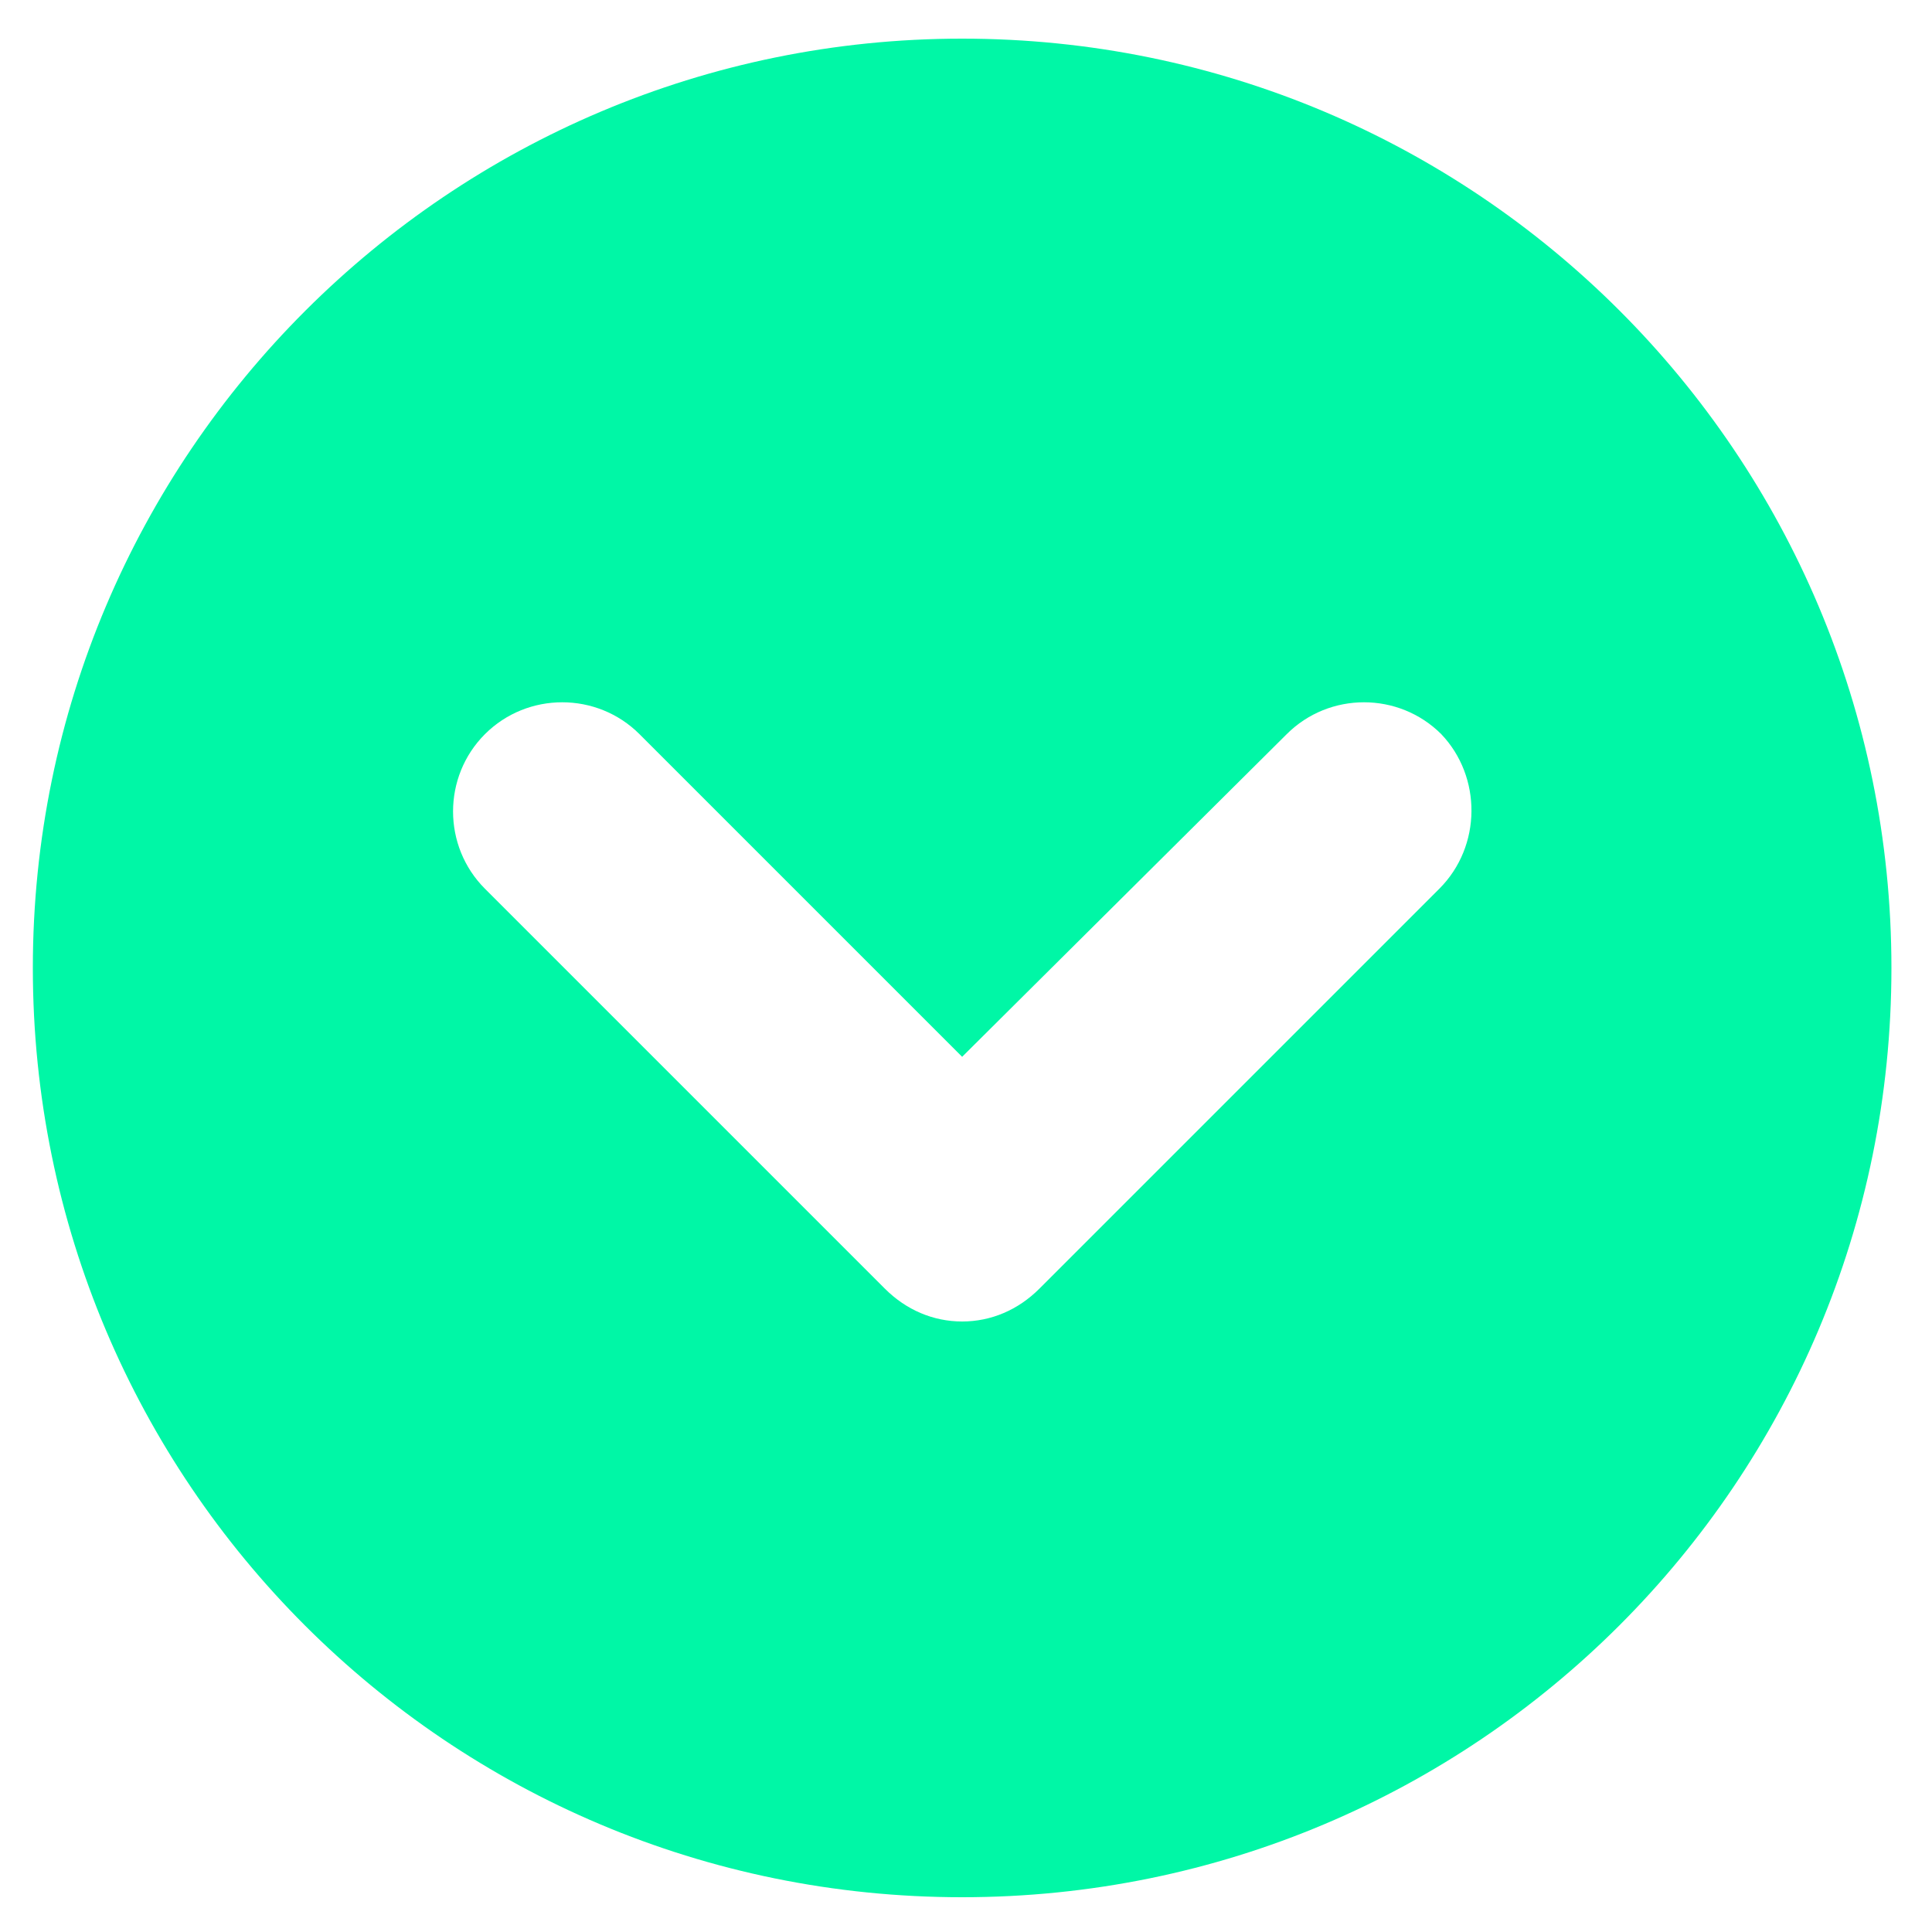 <?xml version="1.0" encoding="utf-8"?>
<!-- Generator: Adobe Illustrator 24.0.2, SVG Export Plug-In . SVG Version: 6.00 Build 0)  -->
<svg version="1.1" id="레이어_1" xmlns="http://www.w3.org/2000/svg" xmlns:xlink="http://www.w3.org/1999/xlink" x="0px"
	 y="0px" viewBox="0 0 100 100" style="enable-background:new 0 0 100 100;" xml:space="preserve">
<style type="text/css">
	.st0{fill:#00F7A6;}
</style>
<g>
	<g>
		<path class="st0" d="M49.8,2C23.3,2,1.7,23.5,1.7,50.1s21.5,48.1,48.1,48.1c26.6,0,48.1-21.5,48.1-48.1S76.4,2,49.8,2z M74.5,46
			L53.8,66.7c-1.1,1.1-2.5,1.7-4,1.7s-2.9-0.6-4-1.7L25.1,46c-2.2-2.2-2.2-5.8,0-8c2.2-2.2,5.8-2.2,8,0l16.7,16.7L66.6,38
			c2.2-2.2,5.8-2.2,8,0C76.7,40.2,76.7,43.8,74.5,46z"/>
	</g>
</g>
</svg>
